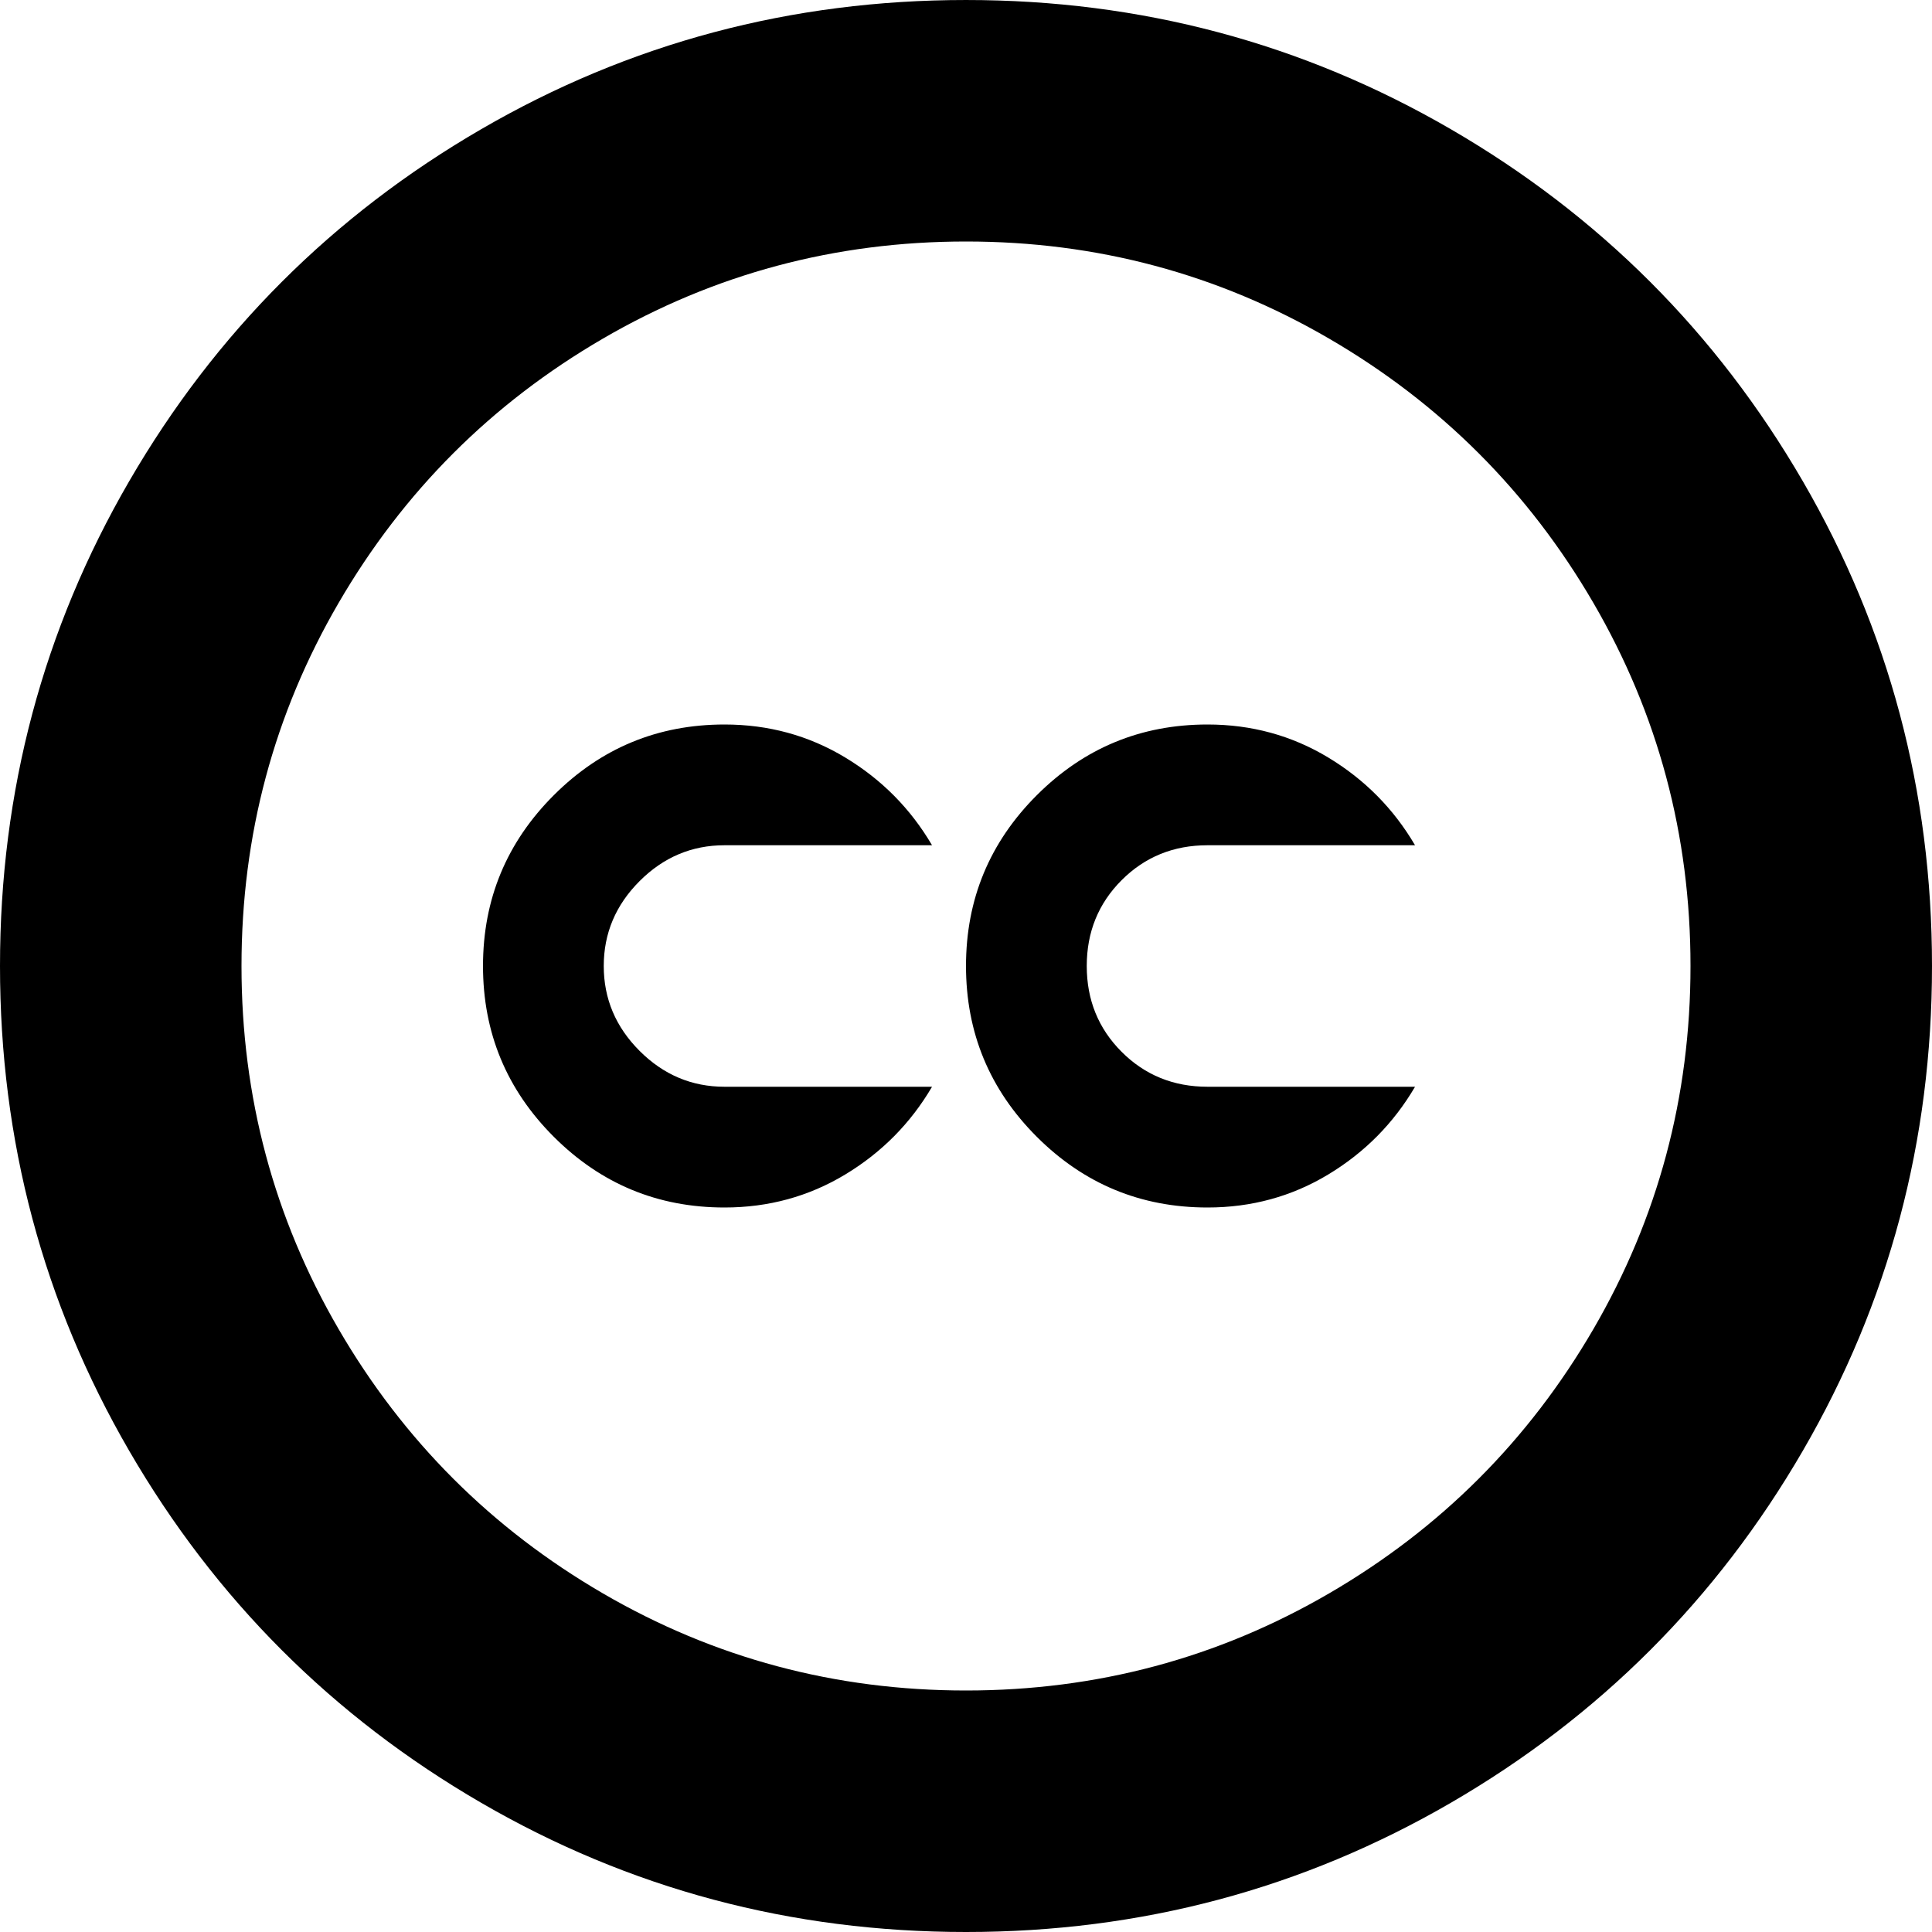 <?xml version="1.0" encoding="utf-8"?> <!-- Generator: IcoMoon.io --> <!DOCTYPE svg PUBLIC "-//W3C//DTD SVG 1.1//EN" "http://www.w3.org/Graphics/SVG/1.1/DTD/svg11.dtd"> <svg width="512" height="512" viewBox="0 0 512 512" xmlns="http://www.w3.org/2000/svg" xmlns:xlink="http://www.w3.org/1999/xlink" fill="#000000"><path d="M 256.00,512.00q-69.50,0.00 -128.50-34.25t-93.25-93.25t-34.25-128.50t 34.25-128.50t 93.25-93.25t 128.50-34.25t 128.50,34.25t 93.25,93.25t 34.25,128.50t-34.25,128.50t-93.25,93.25t-128.50,34.25zM 256.00,64.00q-52.00,0.00 -96.25,25.75t-70.00,70.00t-25.75,96.25t 25.75,96.25t 70.00,70.00t 96.25,25.75t 96.25-25.75t 70.00-70.00 t 25.75-96.25t-25.75-96.25t-70.00-70.00t-96.25-25.75zM 320.00,224.00q-13.50,0.00 -22.75,9.25t-9.25,22.75t 9.25,22.75t 22.75,9.25l 55.00,0.00 q-8.50,14.50 -23.00,23.25t-32.00,8.75q-26.50,0.00 -45.25-18.75t-18.75-45.25t 18.75-45.25t 45.25-18.75q 17.50,0.00 32.00,8.75t 23.00,23.25l-55.00,0.00 zM 160.00,256.00q0.00,13.00 9.50,22.50t 22.50,9.50l 55.00,0.00 q-8.50,14.50 -23.00,23.25t-32.00,8.75q-26.50,0.00 -45.25-18.75t-18.75-45.25t 18.75-45.25t 45.25-18.75q 17.50,0.00 32.00,8.75t 23.00,23.25l-55.00,0.00 q-13.00,0.00 -22.50,9.50t-9.50,22.50z" ></path></svg>